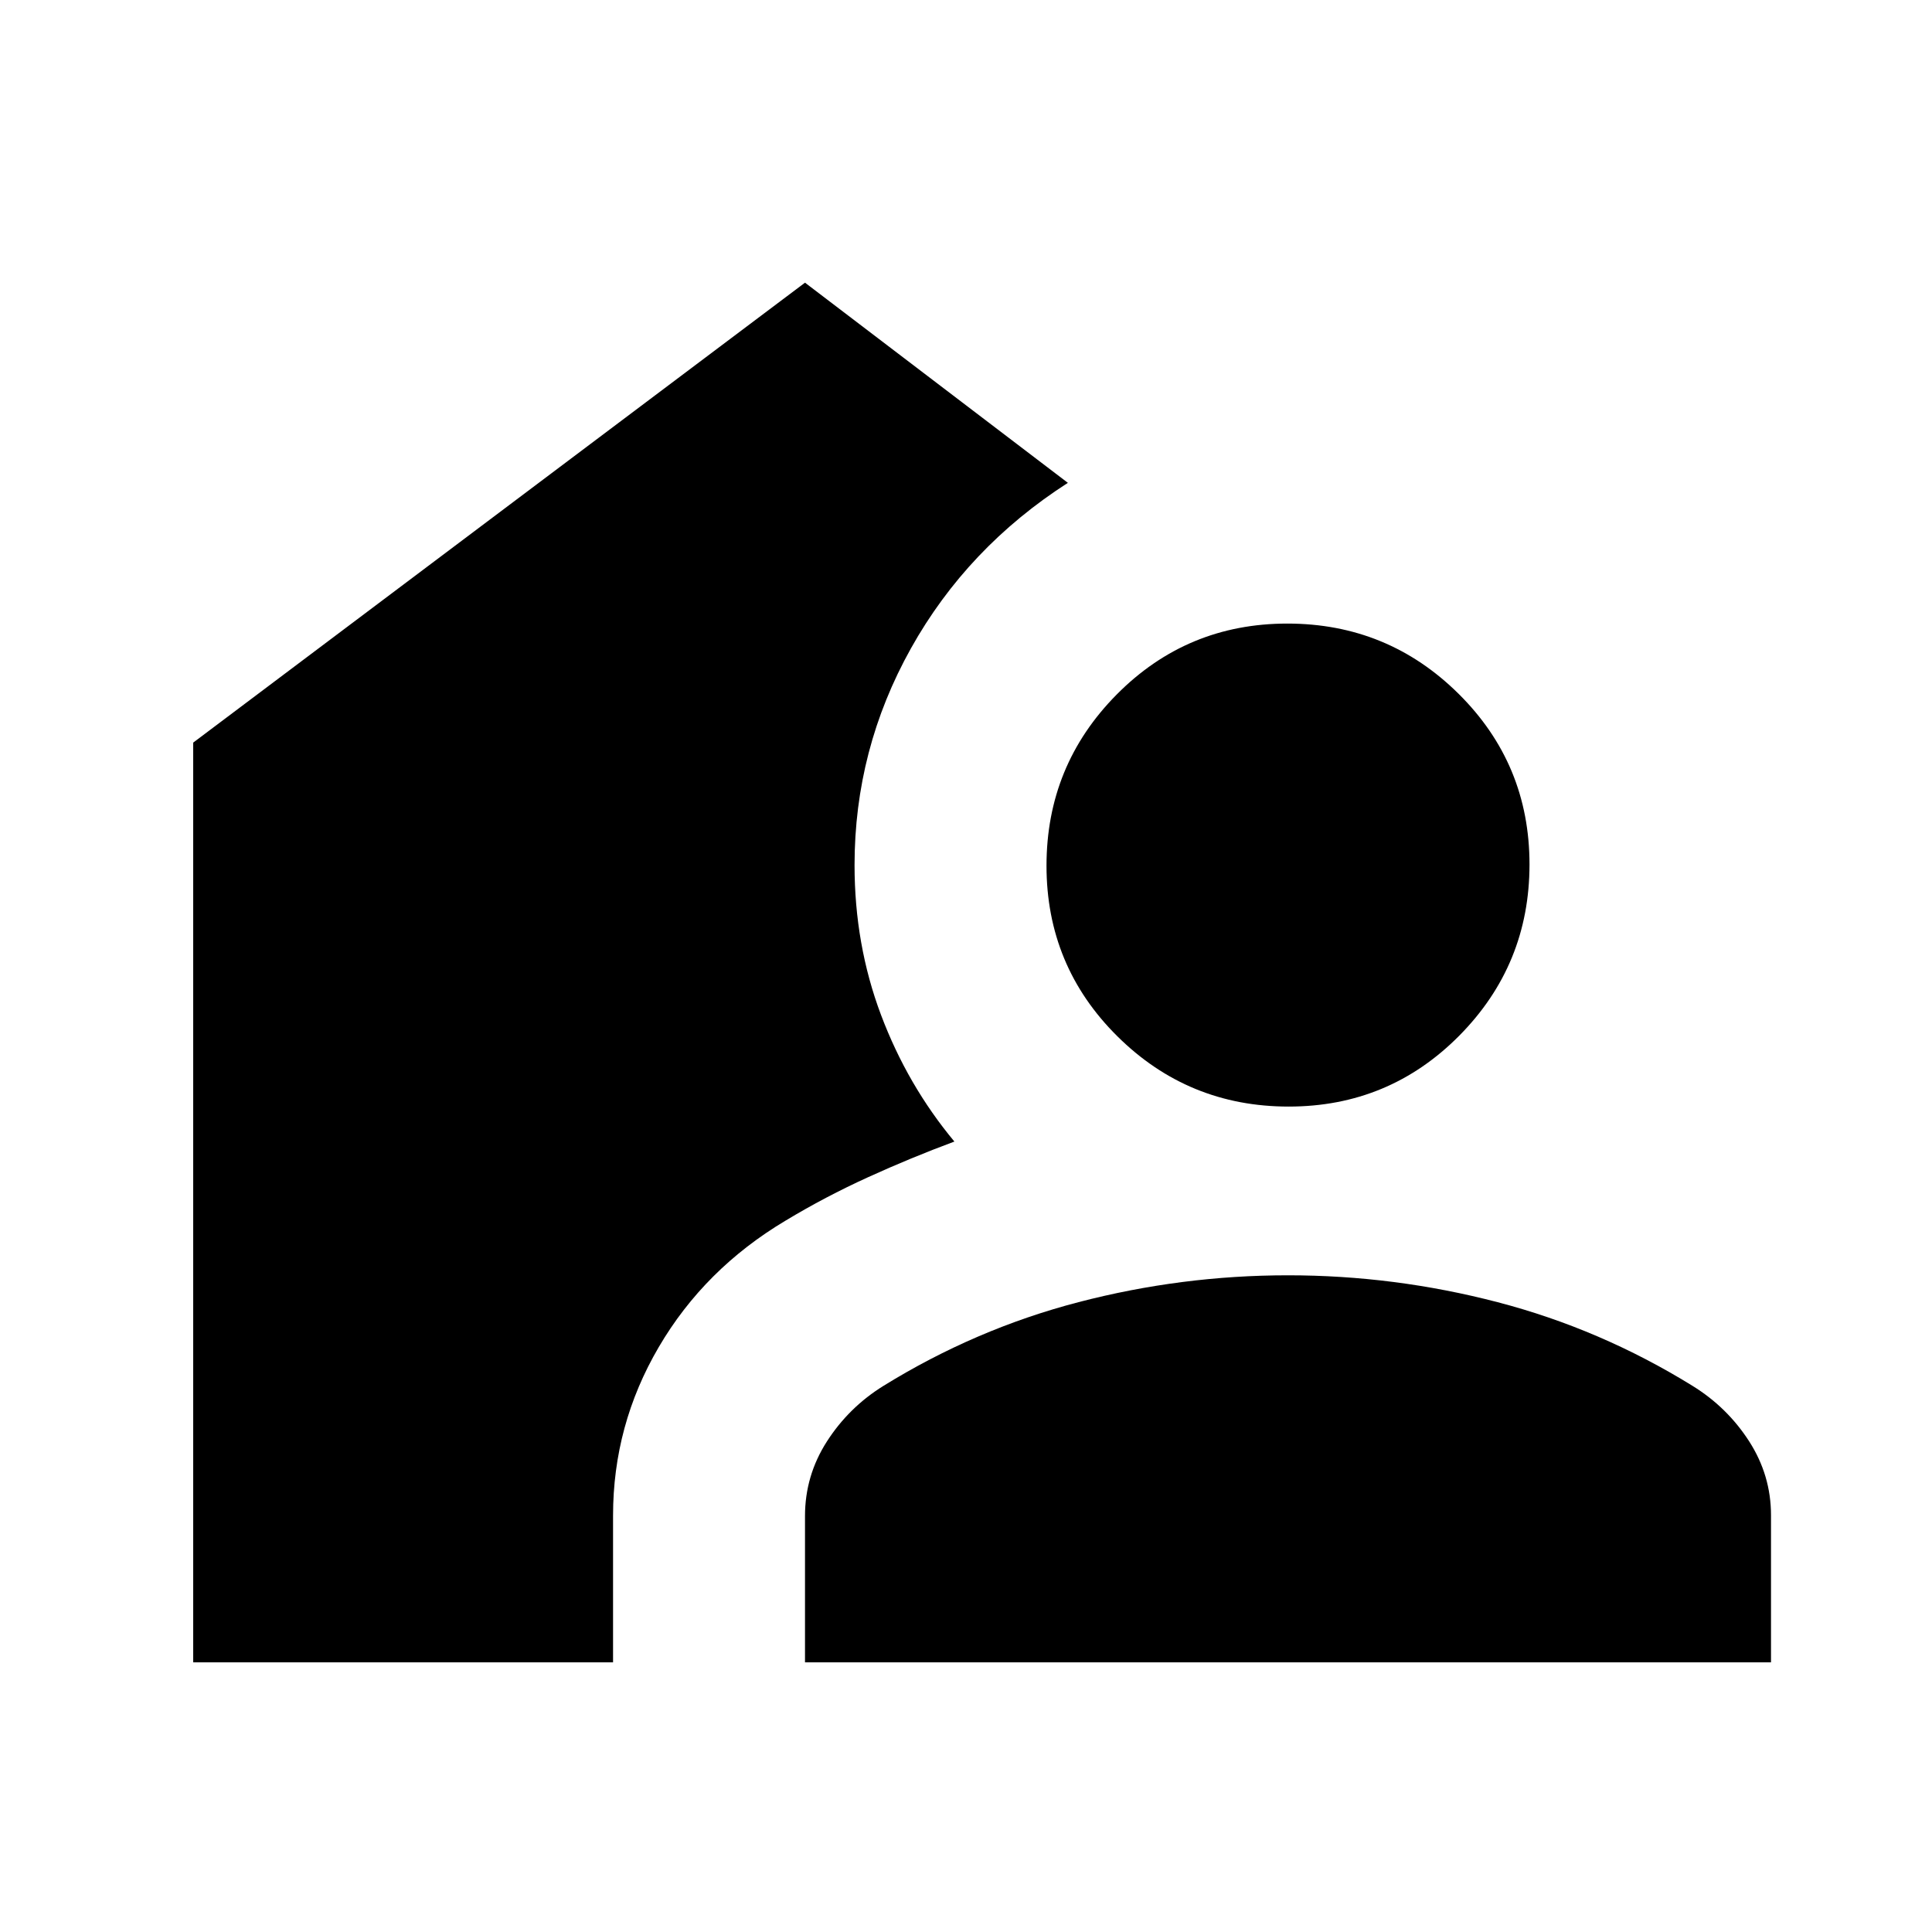 <svg xmlns="http://www.w3.org/2000/svg" height="24" viewBox="0 -960 960 960" width="24"><path d="M400-134v-72.69q0-20.08 10.88-37.05 10.89-16.97 28.12-27.64 45.69-28.24 96.88-41.58 51.2-13.35 104.12-13.35t104.12 13.35q51.19 13.34 96.88 41.58 17.23 10.63 28.12 27.53Q880-226.94 880-207.1v73.1H400Zm-304 0v-457l304-228.54 130.62 99.46q-49.93 32.08-77.97 82.23-28.03 50.16-28.03 107.7 0 39.53 13.15 74.46 13.15 34.92 36.46 62.92-21.54 8-42.85 17.7-21.31 9.7-41.07 21.61-40.23 24-62.96 62.79-22.73 38.78-22.73 83.75V-134H96Zm544.33-276.15q-49.87 0-85.1-34.91Q520-479.96 520-529.83q0-49.86 34.9-85.09 34.91-35.23 84.77-35.23 49.87 0 85.1 34.9Q760-580.34 760-530.48t-34.9 85.1q-34.91 35.23-84.77 35.23Z"/></svg>